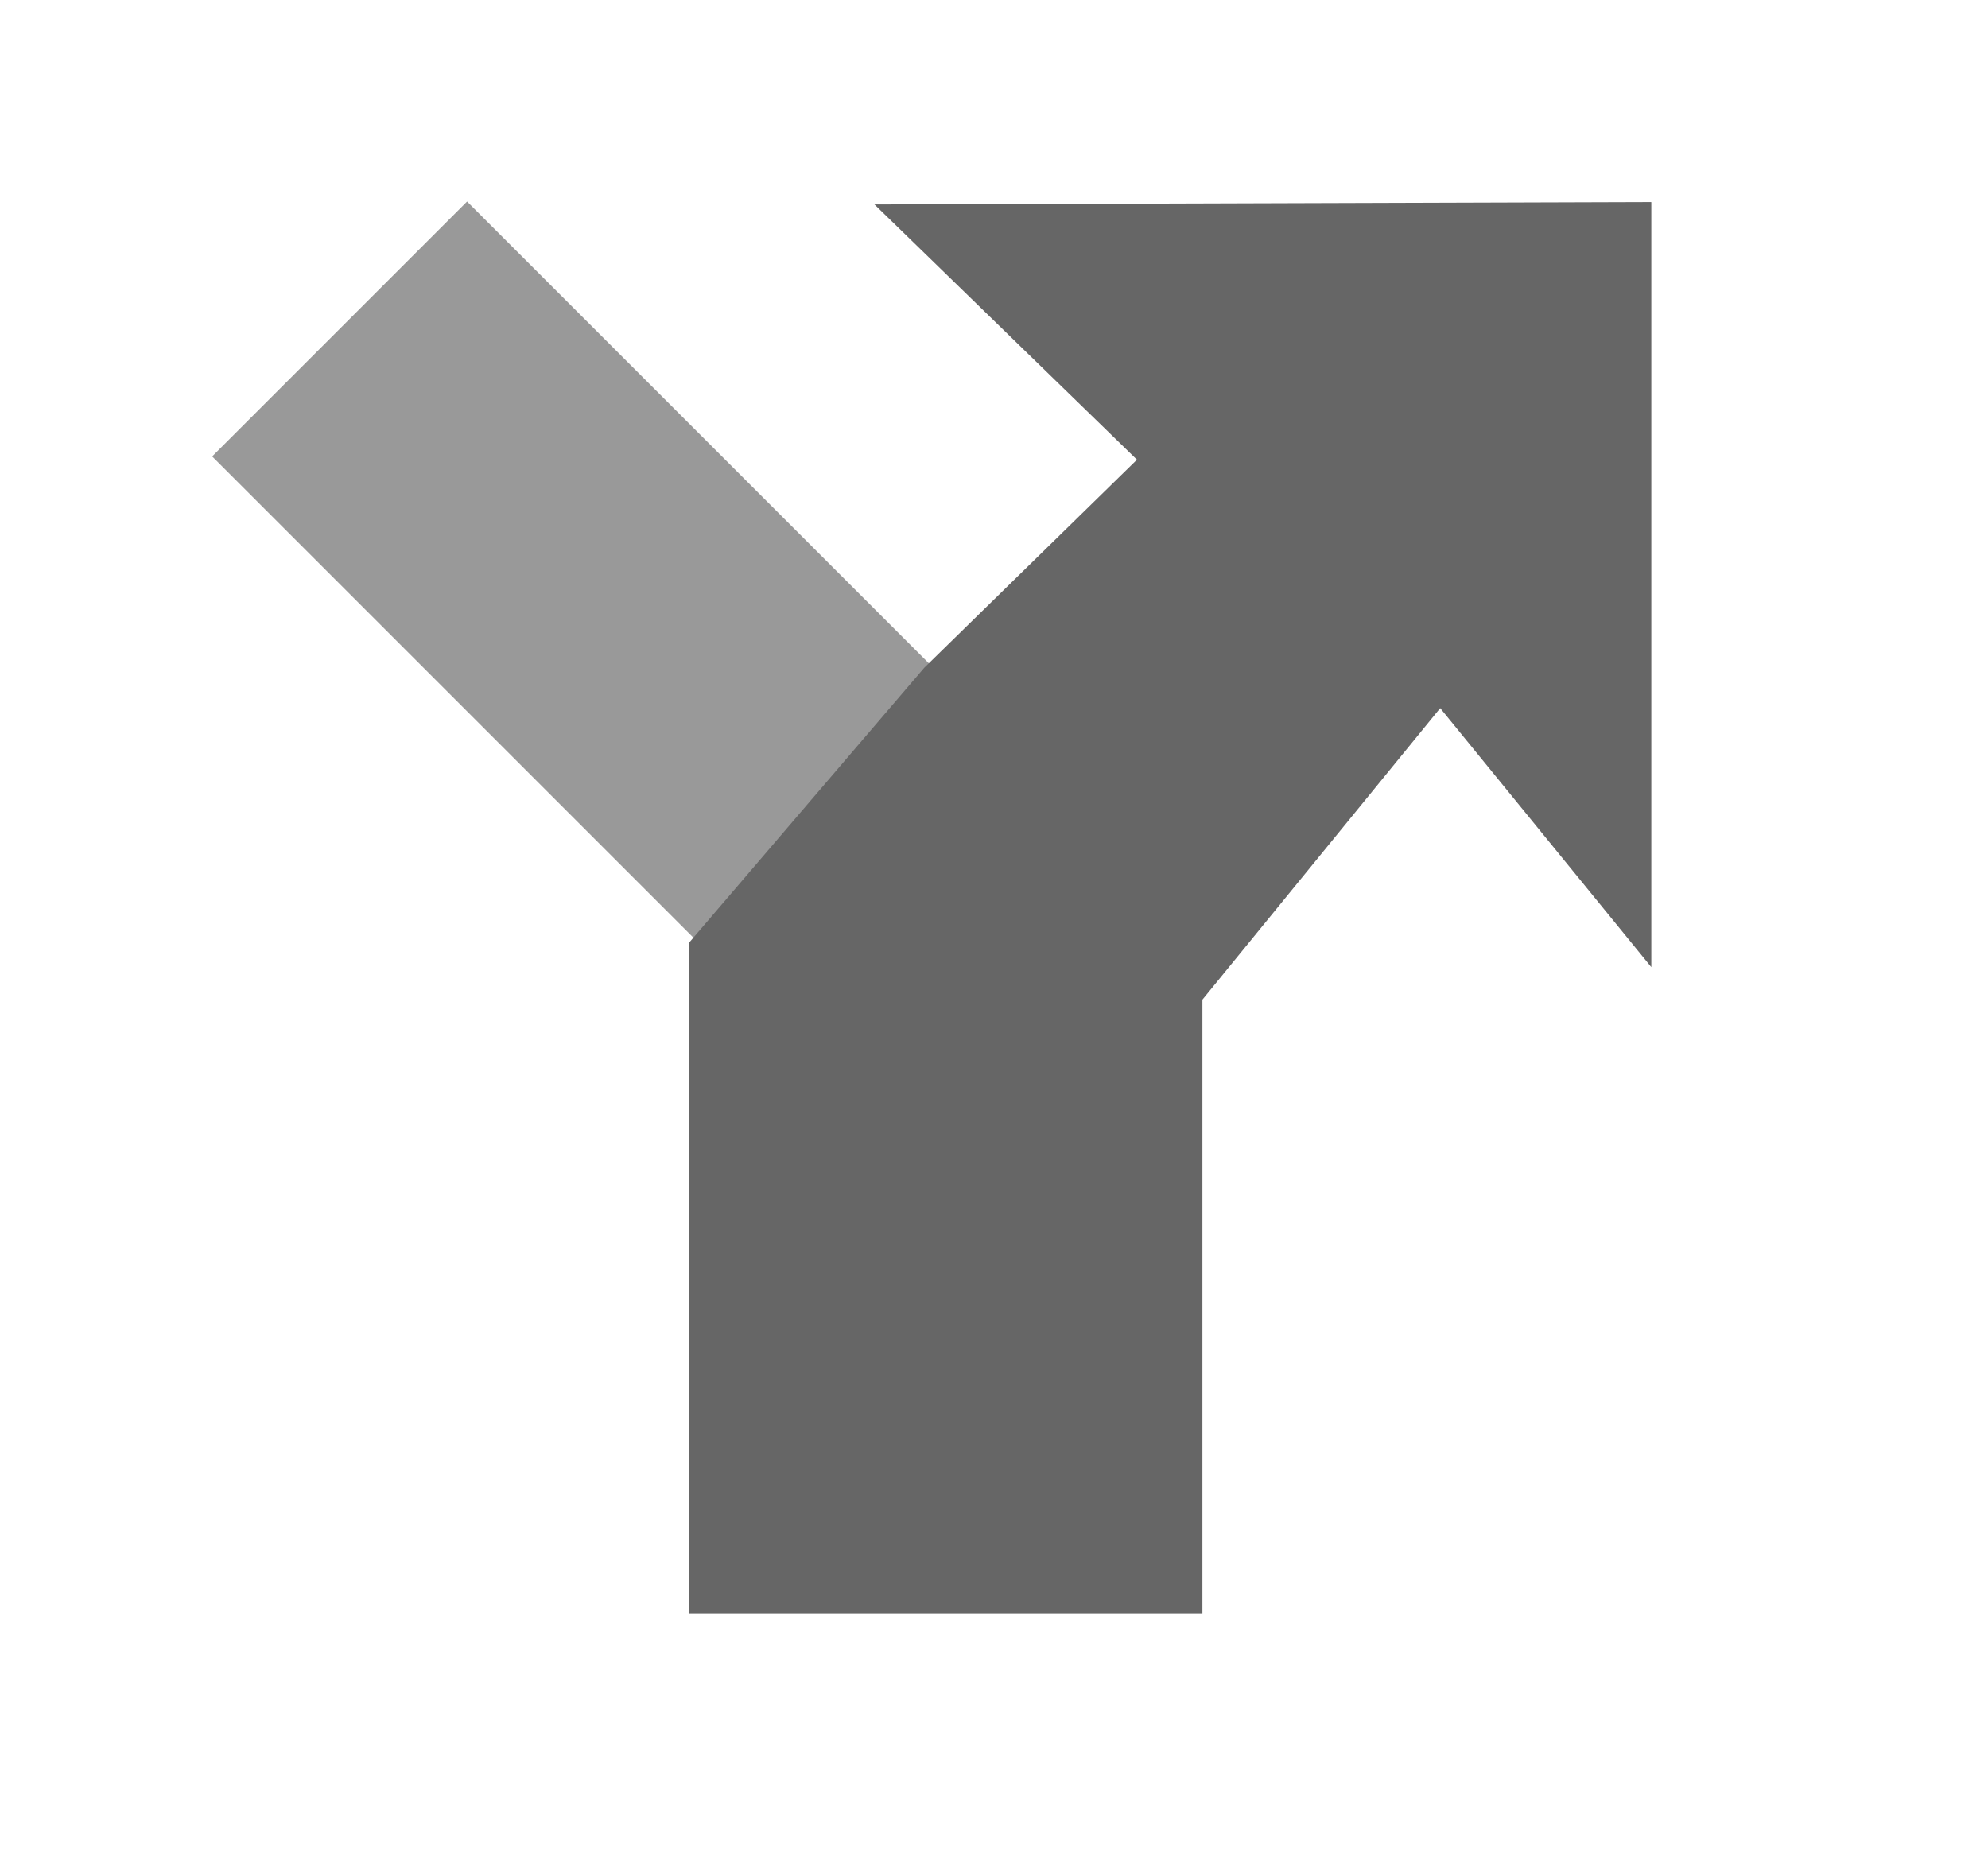 <svg xmlns="http://www.w3.org/2000/svg" width="31" height="29" viewBox="0 0 31 29"><rect x="7.124" y="3.206" transform="matrix(.707 -.707 .707 .707 -3.995 9.887)" fill="#999" width="5.622" height="13.119"/><polygon fill="#666" points="25.75,15.081 25.75,3.15 13.636,3.188 17.729,7.168 14.412,10.413 10.75,14.694 10.75,25.167 18.75,25.167 18.75,15.588 22.458,11.042"/></svg>